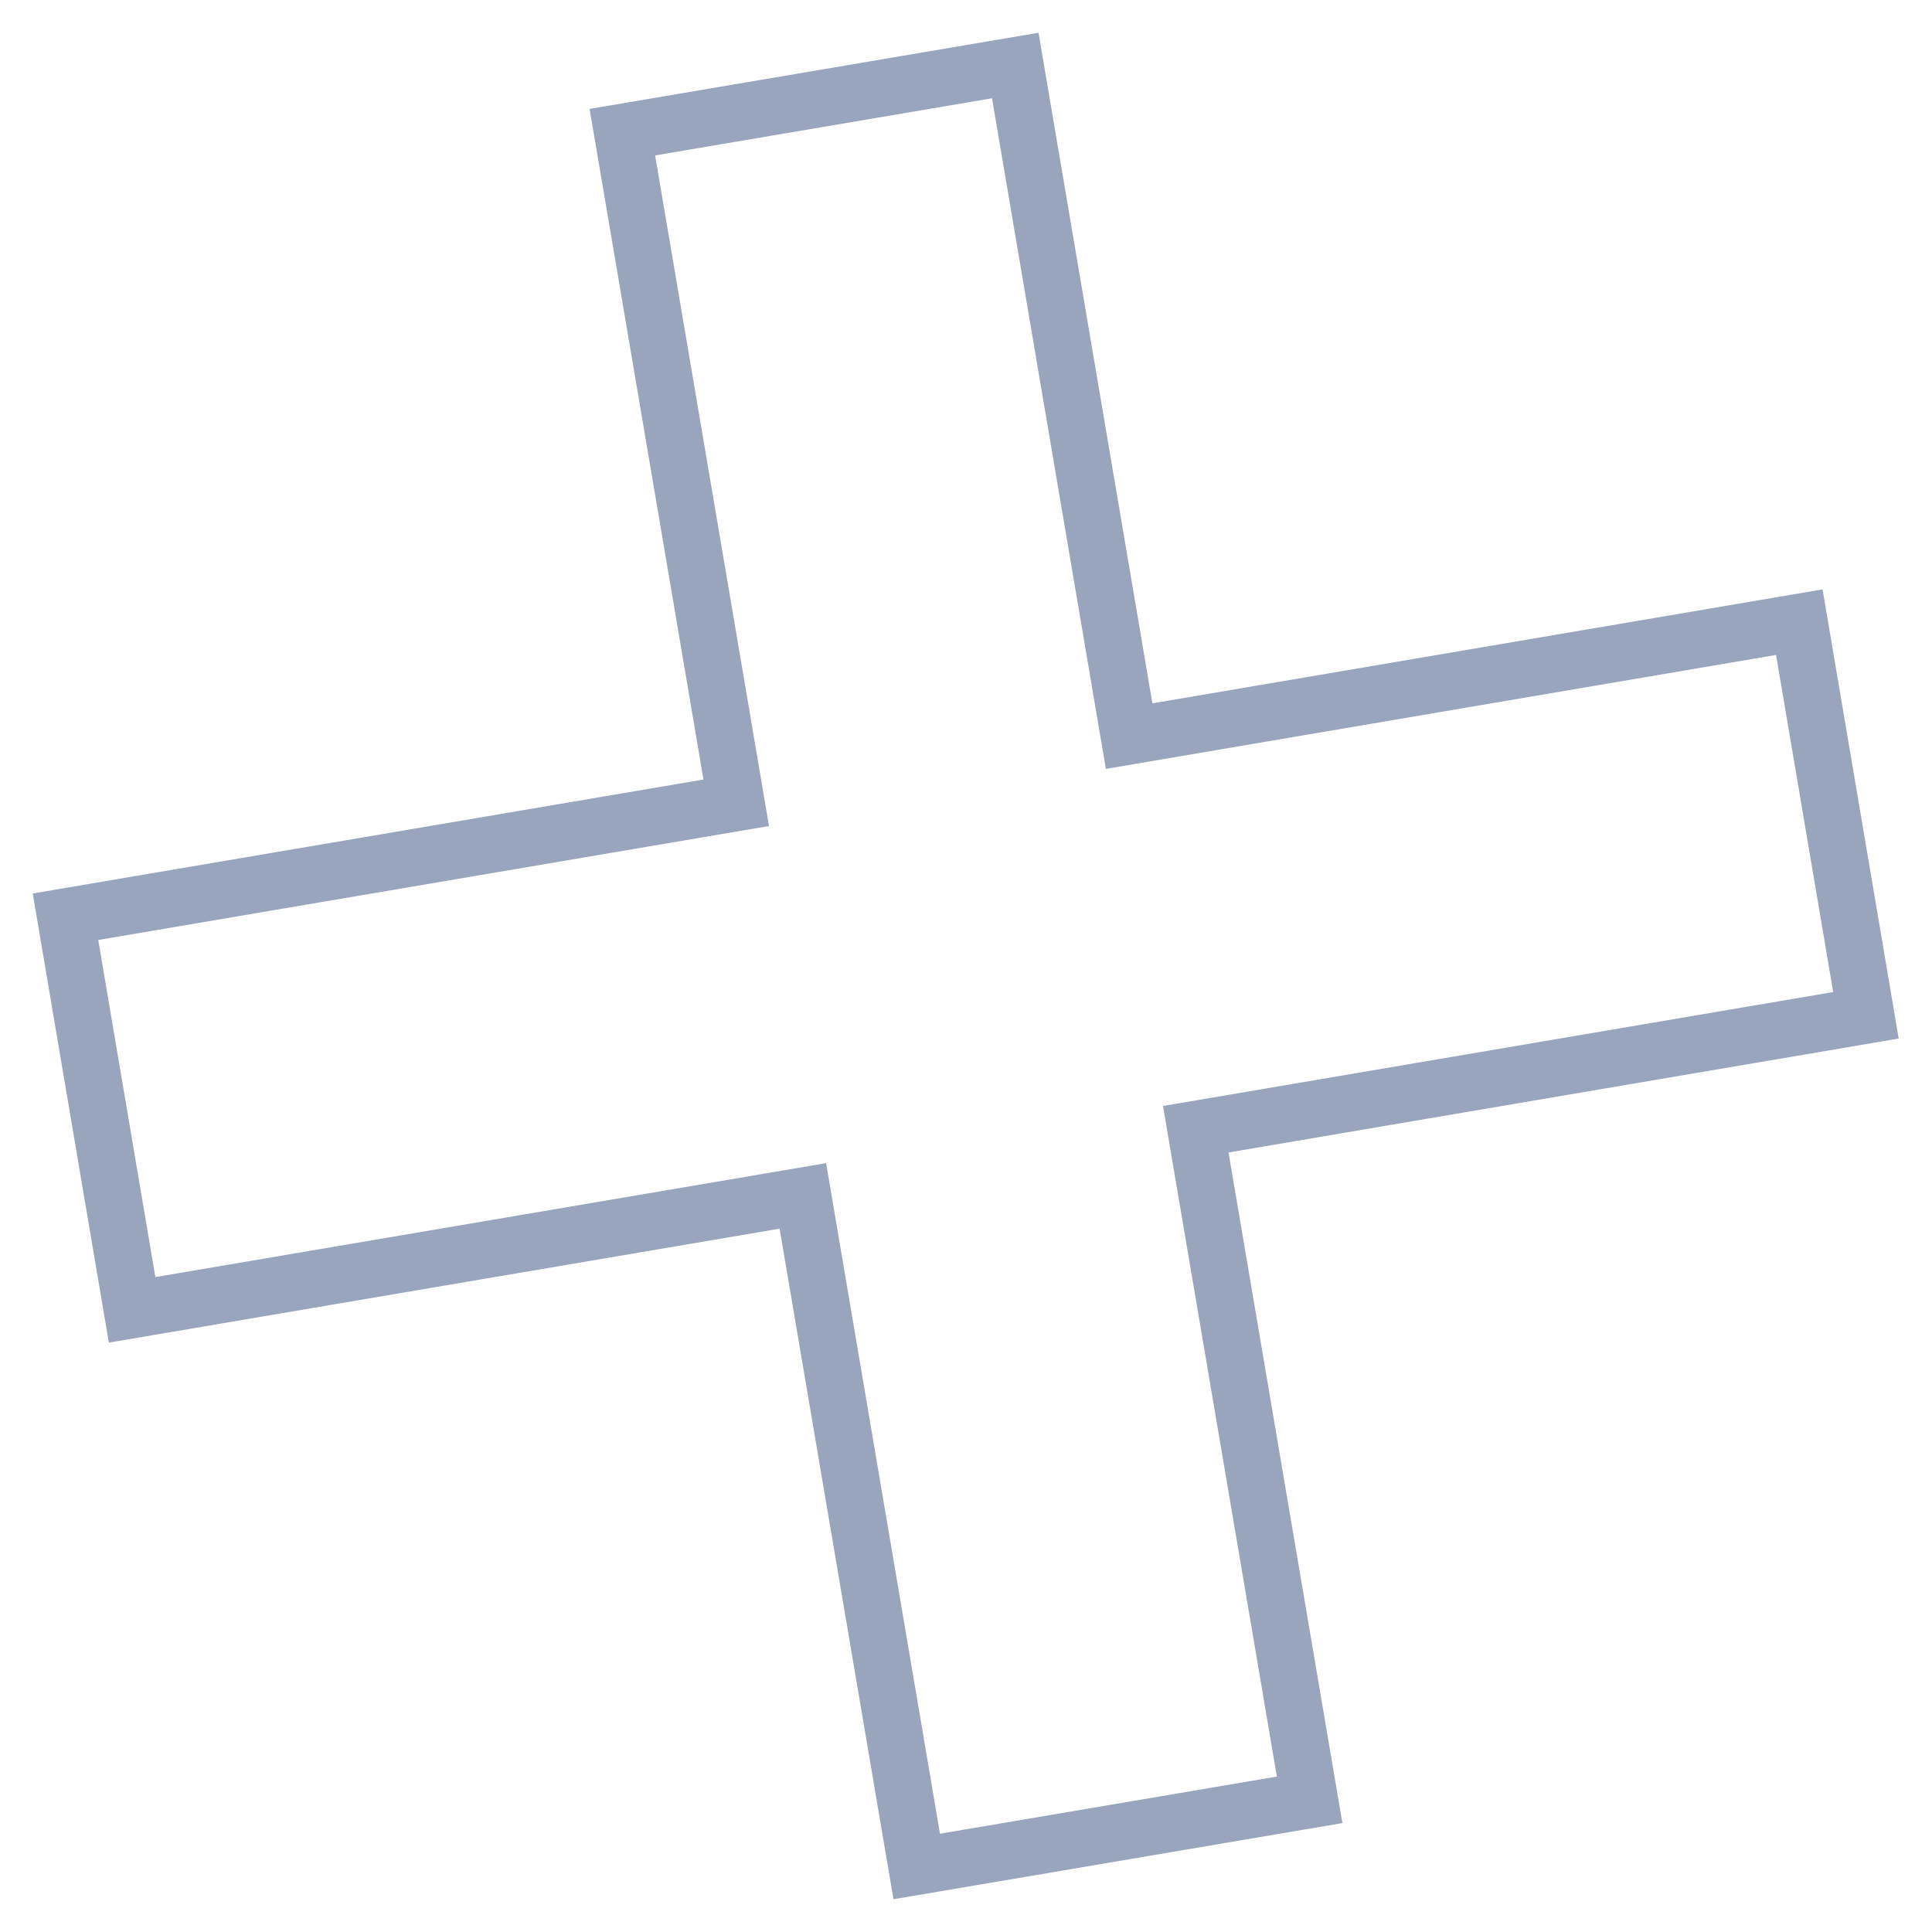 <svg width="68" height="68" viewBox="0 0 68 68" fill="none" xmlns="http://www.w3.org/2000/svg">
<g opacity="0.4">
<path d="M63.33 21.898L39.742 25.909L35.734 2.306L21.905 4.652L25.913 28.255L2.305 32.266L4.65 46.102L28.258 42.092L32.266 65.694L46.095 63.348L42.087 39.745L65.675 35.735L63.33 21.898Z" stroke="#011e5a" stroke-width="2" stroke-miterlimit="10"/>
</g>
</svg>
